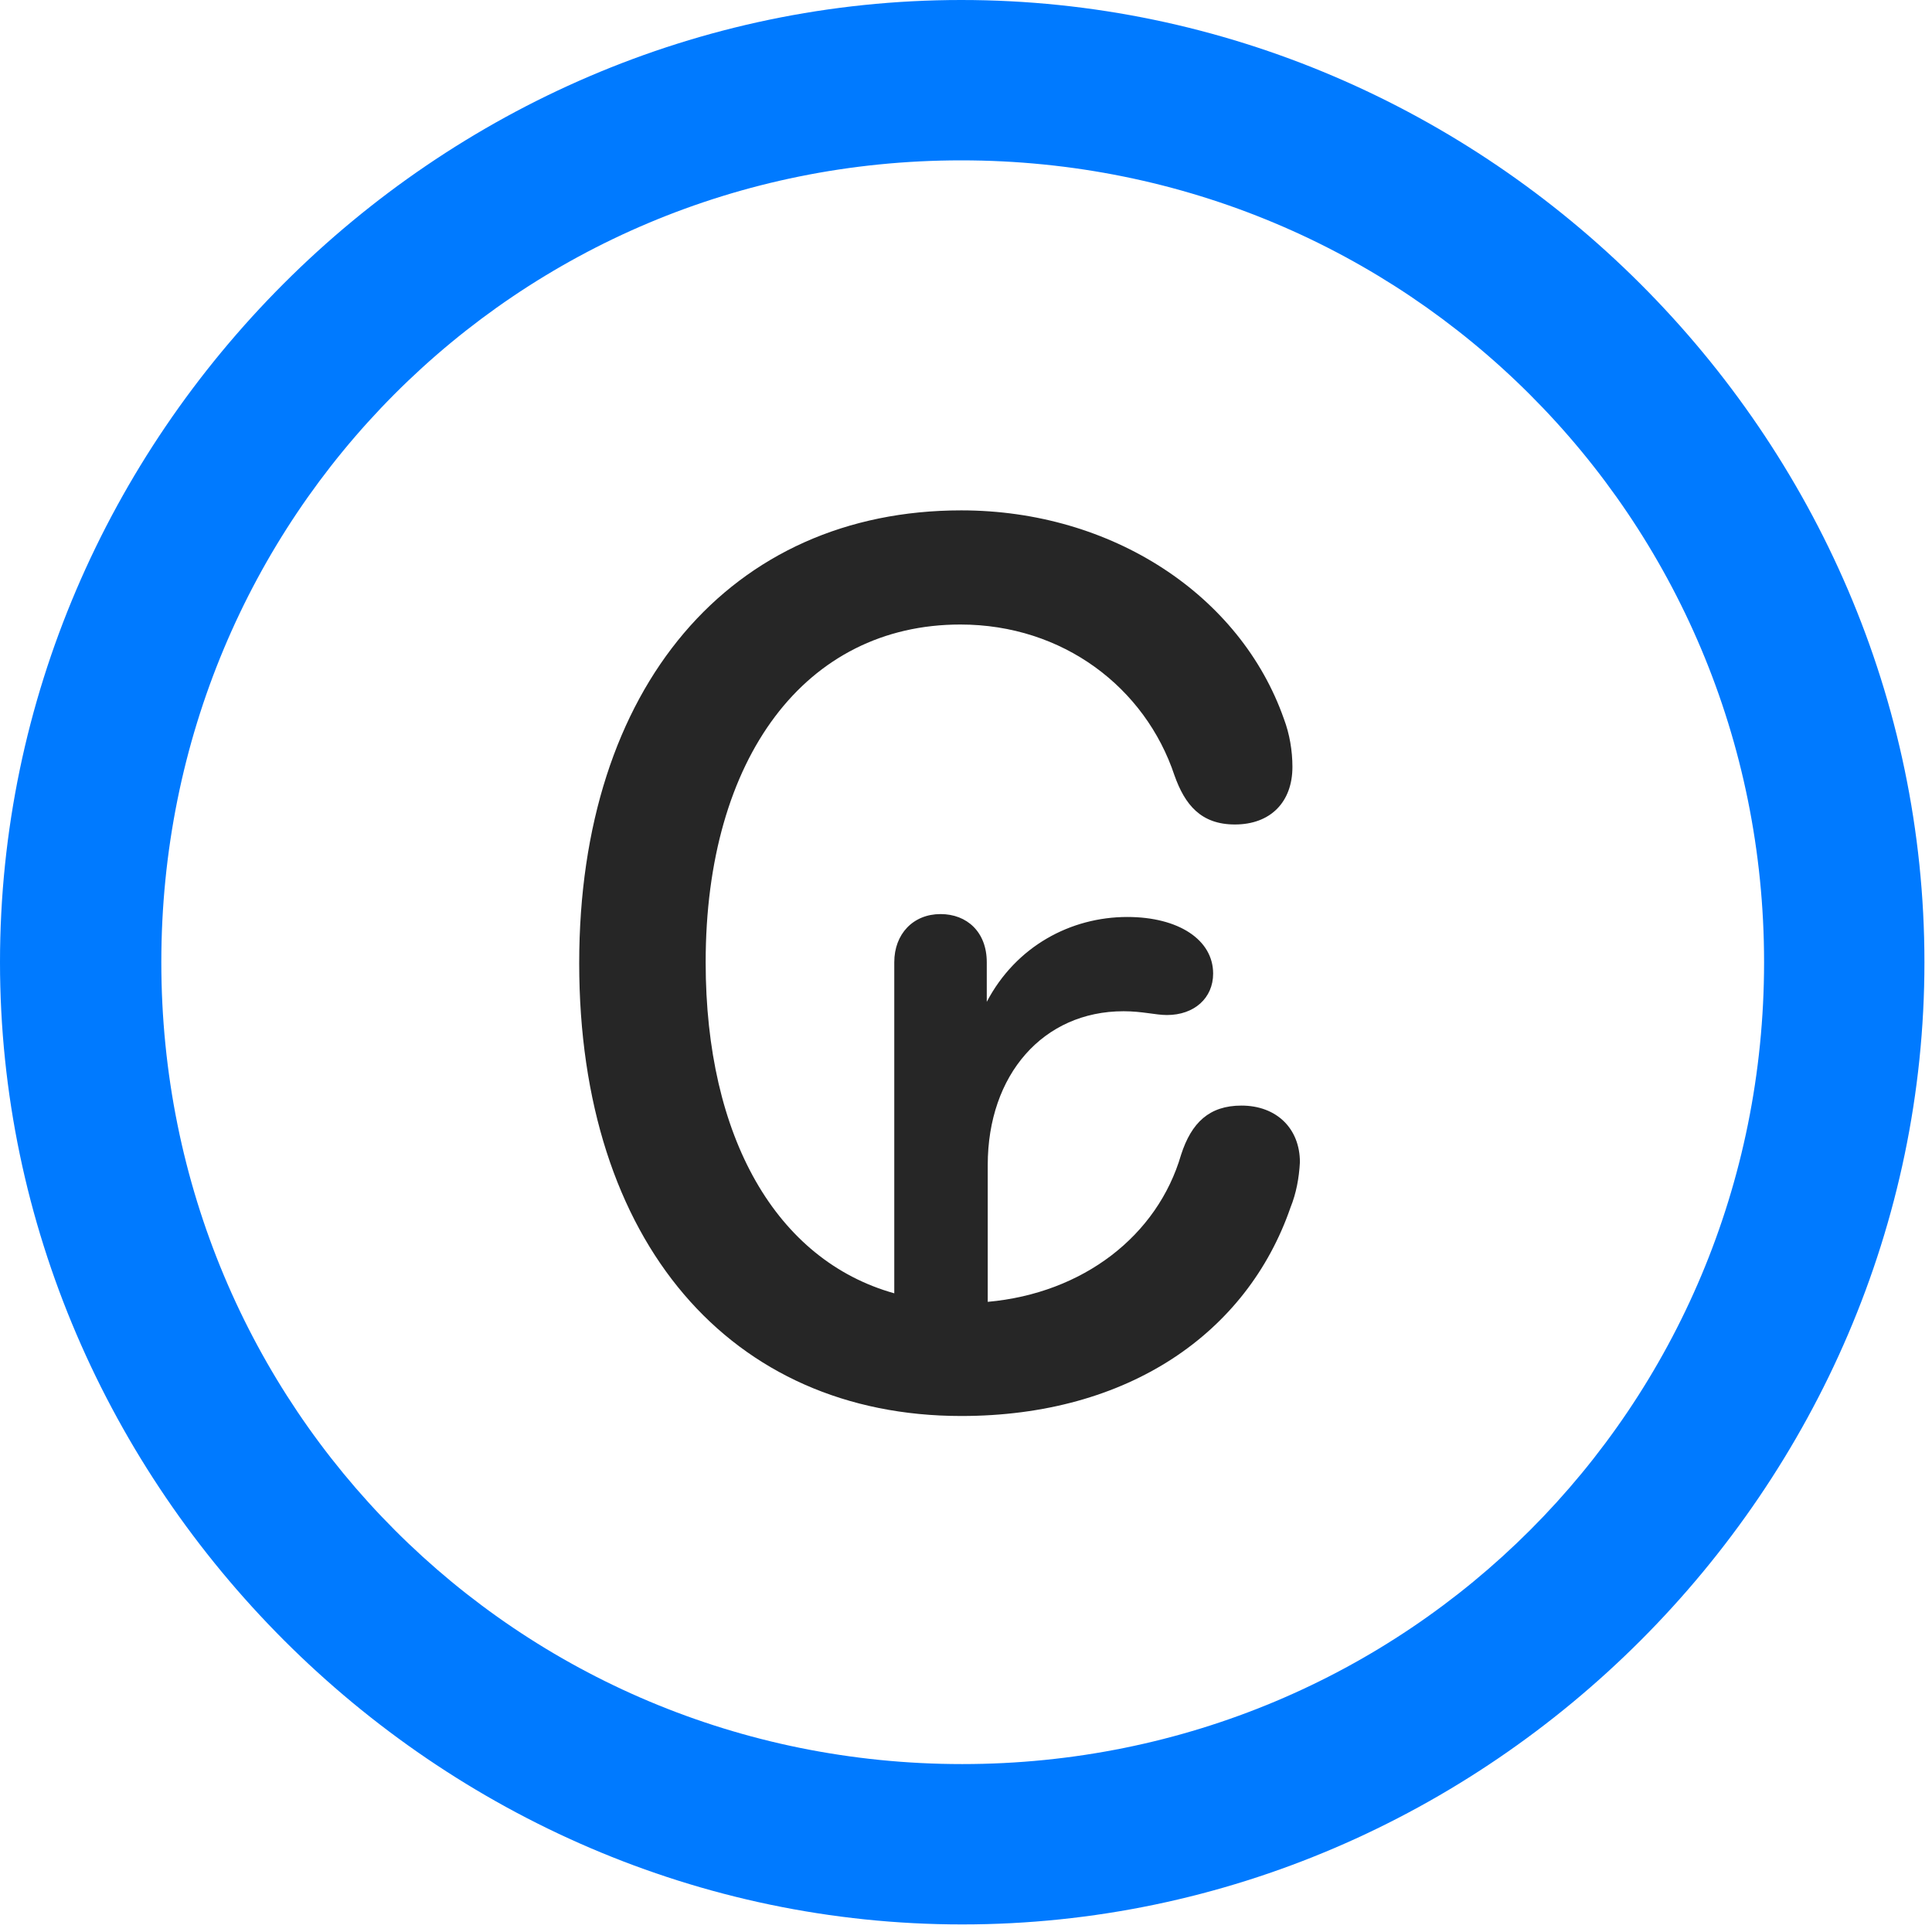 <svg width="24" height="24" viewBox="0 0 24 24" fill="none" xmlns="http://www.w3.org/2000/svg">
<path d="M11.953 23.906C18.492 23.906 23.906 18.48 23.906 11.953C23.906 5.414 18.48 0 11.941 0C5.414 0 0 5.414 0 11.953C0 18.48 5.426 23.906 11.953 23.906ZM11.953 21.914C6.422 21.914 2.004 17.484 2.004 11.953C2.004 6.422 6.41 1.992 11.941 1.992C17.473 1.992 21.914 6.422 21.914 11.953C21.914 17.484 17.484 21.914 11.953 21.914Z" fill="#007AFF"/>
<path d="M7.195 11.965C7.195 15.434 9.082 17.59 11.941 17.59C14.016 17.59 15.492 16.559 16.031 15C16.102 14.824 16.137 14.637 16.148 14.438C16.148 14.016 15.855 13.734 15.422 13.734C15.023 13.734 14.801 13.945 14.672 14.344C14.379 15.352 13.453 16.066 12.27 16.172V14.473C12.27 13.348 12.961 12.562 13.957 12.562C14.191 12.562 14.355 12.609 14.496 12.609C14.836 12.609 15.07 12.398 15.07 12.094C15.07 11.672 14.637 11.391 14.004 11.391C13.301 11.391 12.621 11.754 12.258 12.445V11.953C12.258 11.578 12.012 11.355 11.684 11.355C11.344 11.355 11.109 11.602 11.109 11.953V16.066C9.645 15.656 8.766 14.133 8.766 11.953C8.766 9.41 10.008 7.758 11.93 7.758C13.207 7.758 14.227 8.543 14.59 9.633C14.719 9.996 14.918 10.242 15.34 10.242C15.785 10.242 16.055 9.961 16.055 9.527C16.055 9.328 16.02 9.117 15.949 8.93C15.41 7.395 13.816 6.34 11.941 6.34C9.082 6.34 7.195 8.531 7.195 11.965Z" fill="black" fill-opacity="0.85"/>
</svg>

